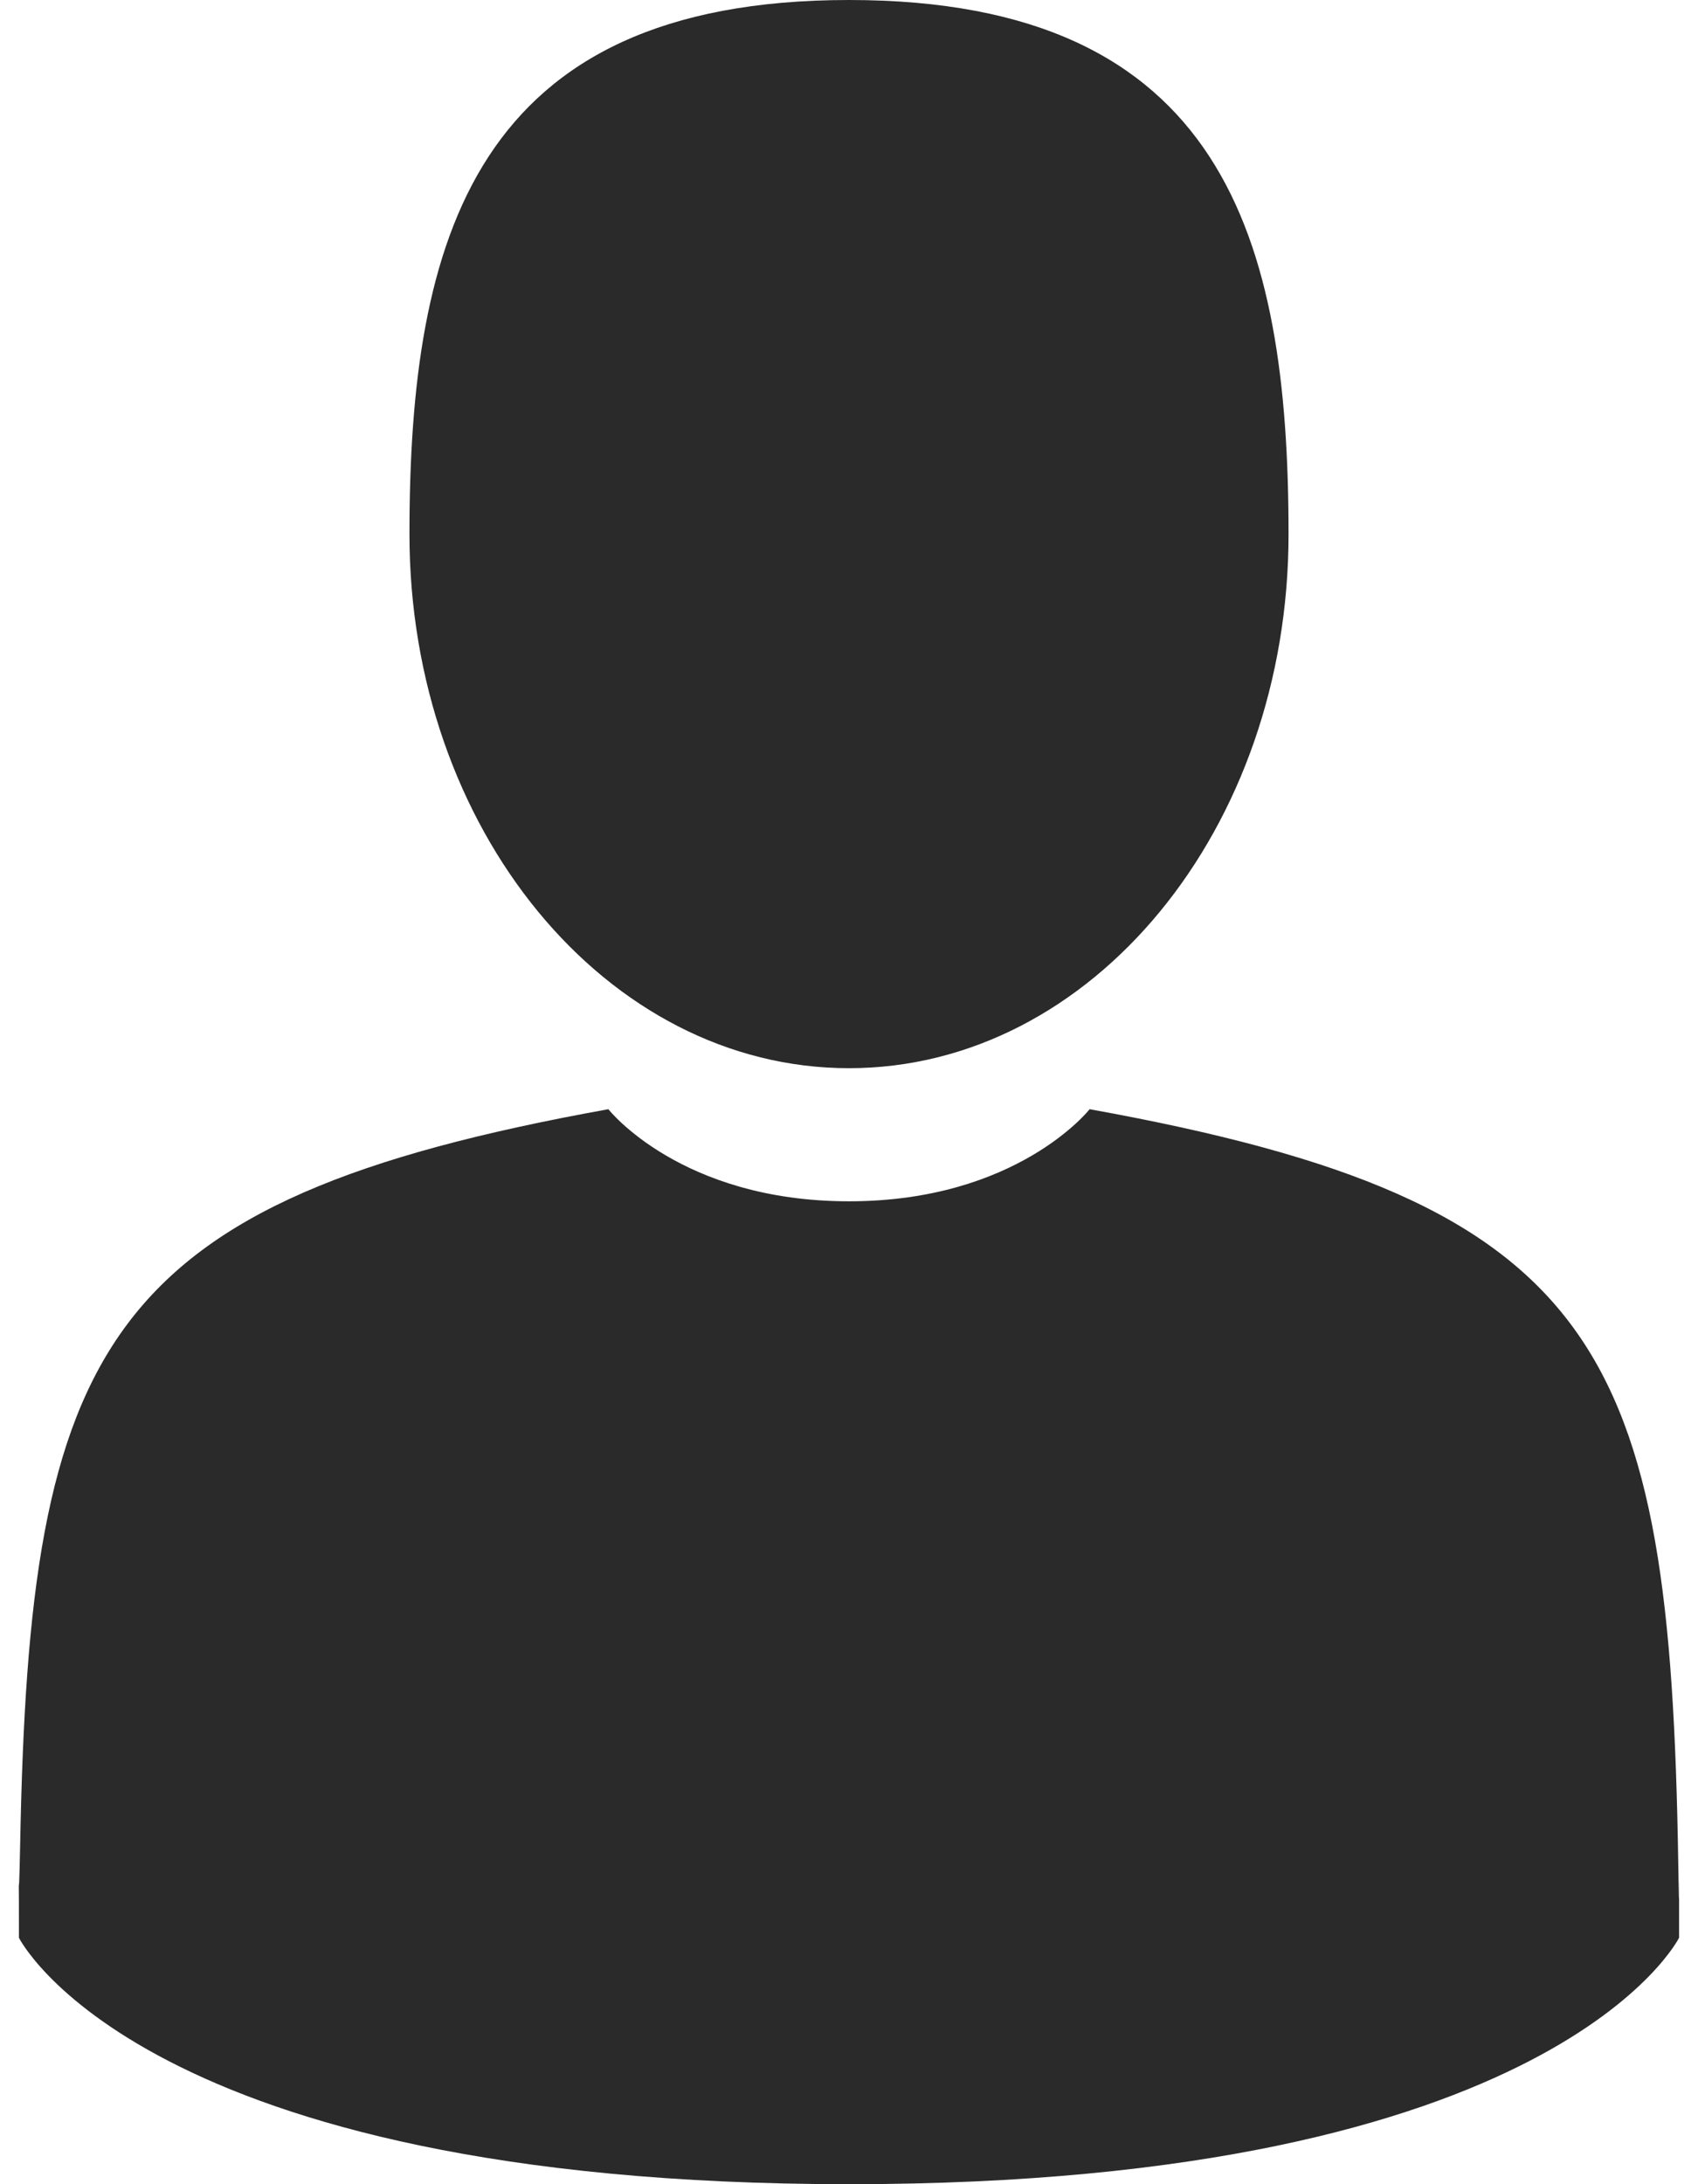<svg width="14" height="18" viewBox="0 0 14 18" fill="none" xmlns="http://www.w3.org/2000/svg">
<path d="M7 8.803C9.001 8.803 10.624 6.833 10.624 4.402C10.624 1.971 10.091 0 7 0C3.909 0 3.376 1.971 3.376 4.402C3.376 6.833 4.999 8.803 7 8.803Z" fill="#2A2A2A"/>
<path d="M0.155 15.524C0.154 15.482 0.155 15.376 0.155 15.524V15.524Z" fill="#2A2A2A"/>
<path d="M13.844 15.64C13.845 15.358 13.846 15.599 13.844 15.64V15.64Z" fill="#2A2A2A"/>
<path d="M13.837 15.346C13.77 11.111 13.216 9.905 8.984 9.141C8.984 9.141 8.389 9.9 7 9.9C5.611 9.9 5.016 9.141 5.016 9.141C0.83 9.896 0.243 11.085 0.166 15.209C0.159 15.545 0.156 15.563 0.155 15.524C0.156 15.597 0.156 15.733 0.156 15.969C0.156 15.969 1.163 18 7 18C12.836 18 13.844 15.969 13.844 15.969C13.844 15.817 13.844 15.711 13.844 15.64C13.843 15.664 13.841 15.617 13.837 15.346Z" fill="#2A2A2A"/>
</svg>
